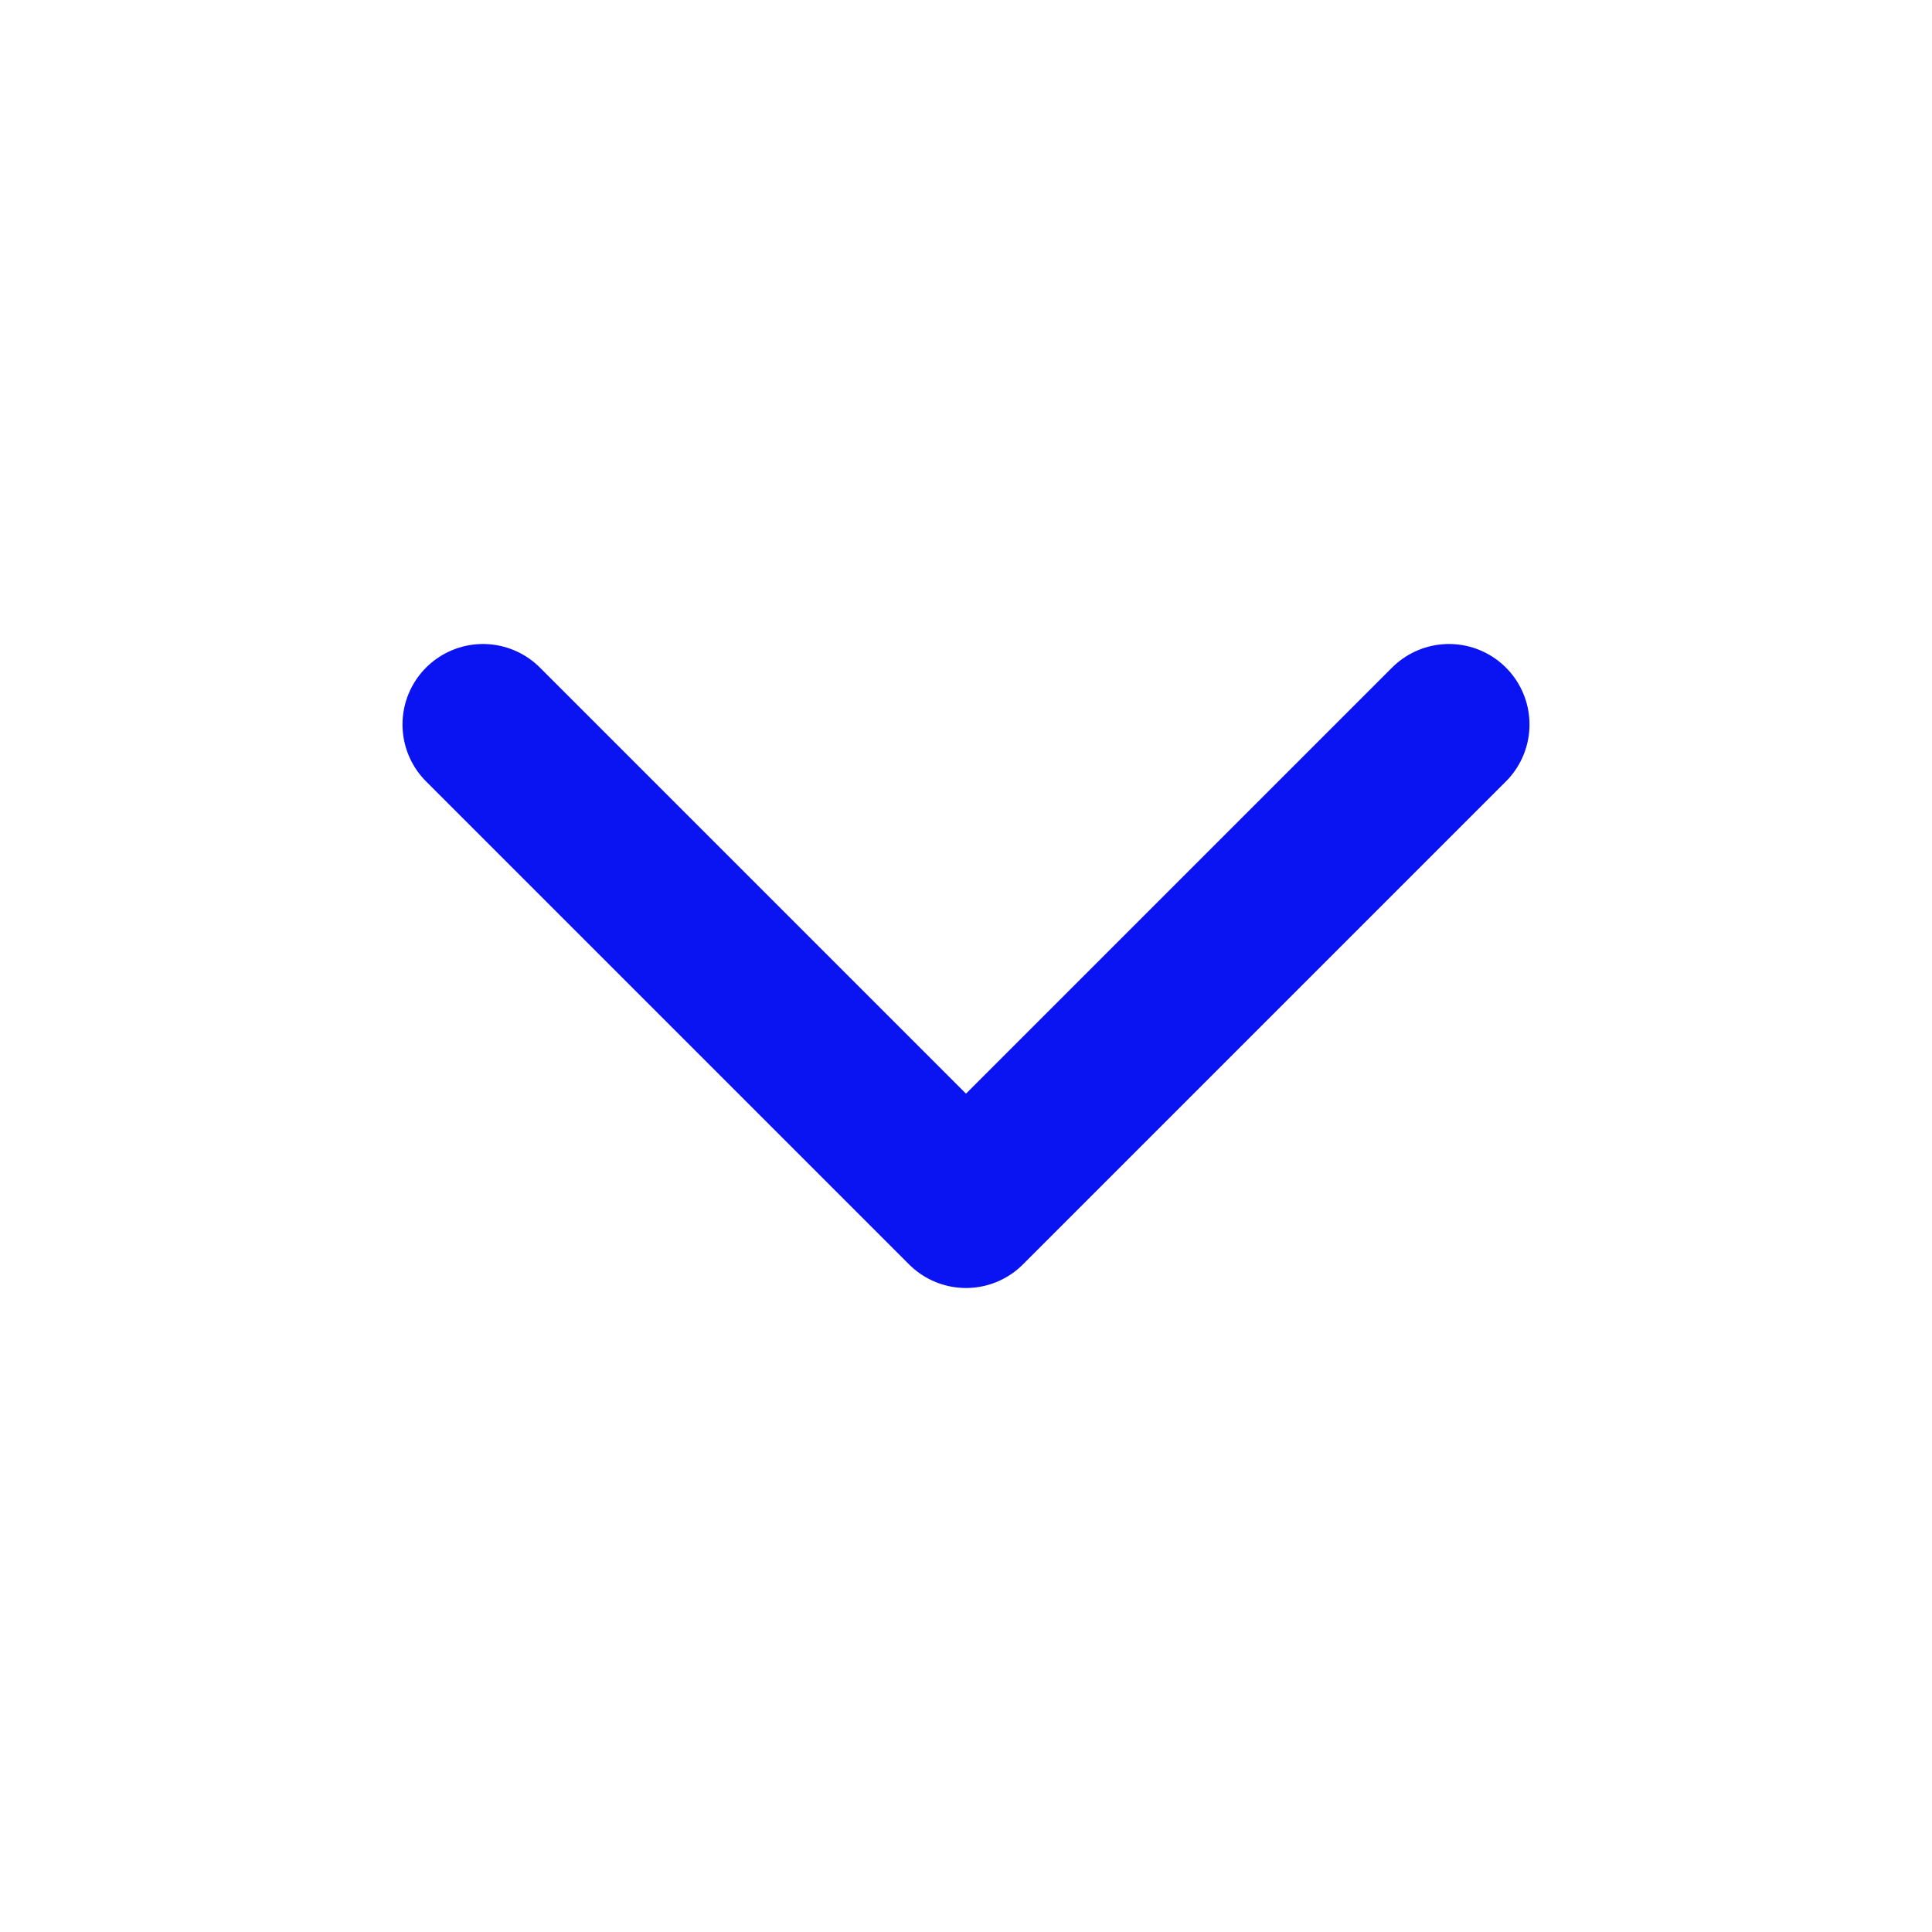 <svg width="24" height="24" viewBox="0 0 24 24" fill="none" xmlns="http://www.w3.org/2000/svg">
<g id="chevron-down">
<path id="Vector" d="M6 9L12 15L18 9" stroke="#0A13F2" stroke-width="2" stroke-linecap="round" stroke-linejoin="round"/>
</g>
</svg>

